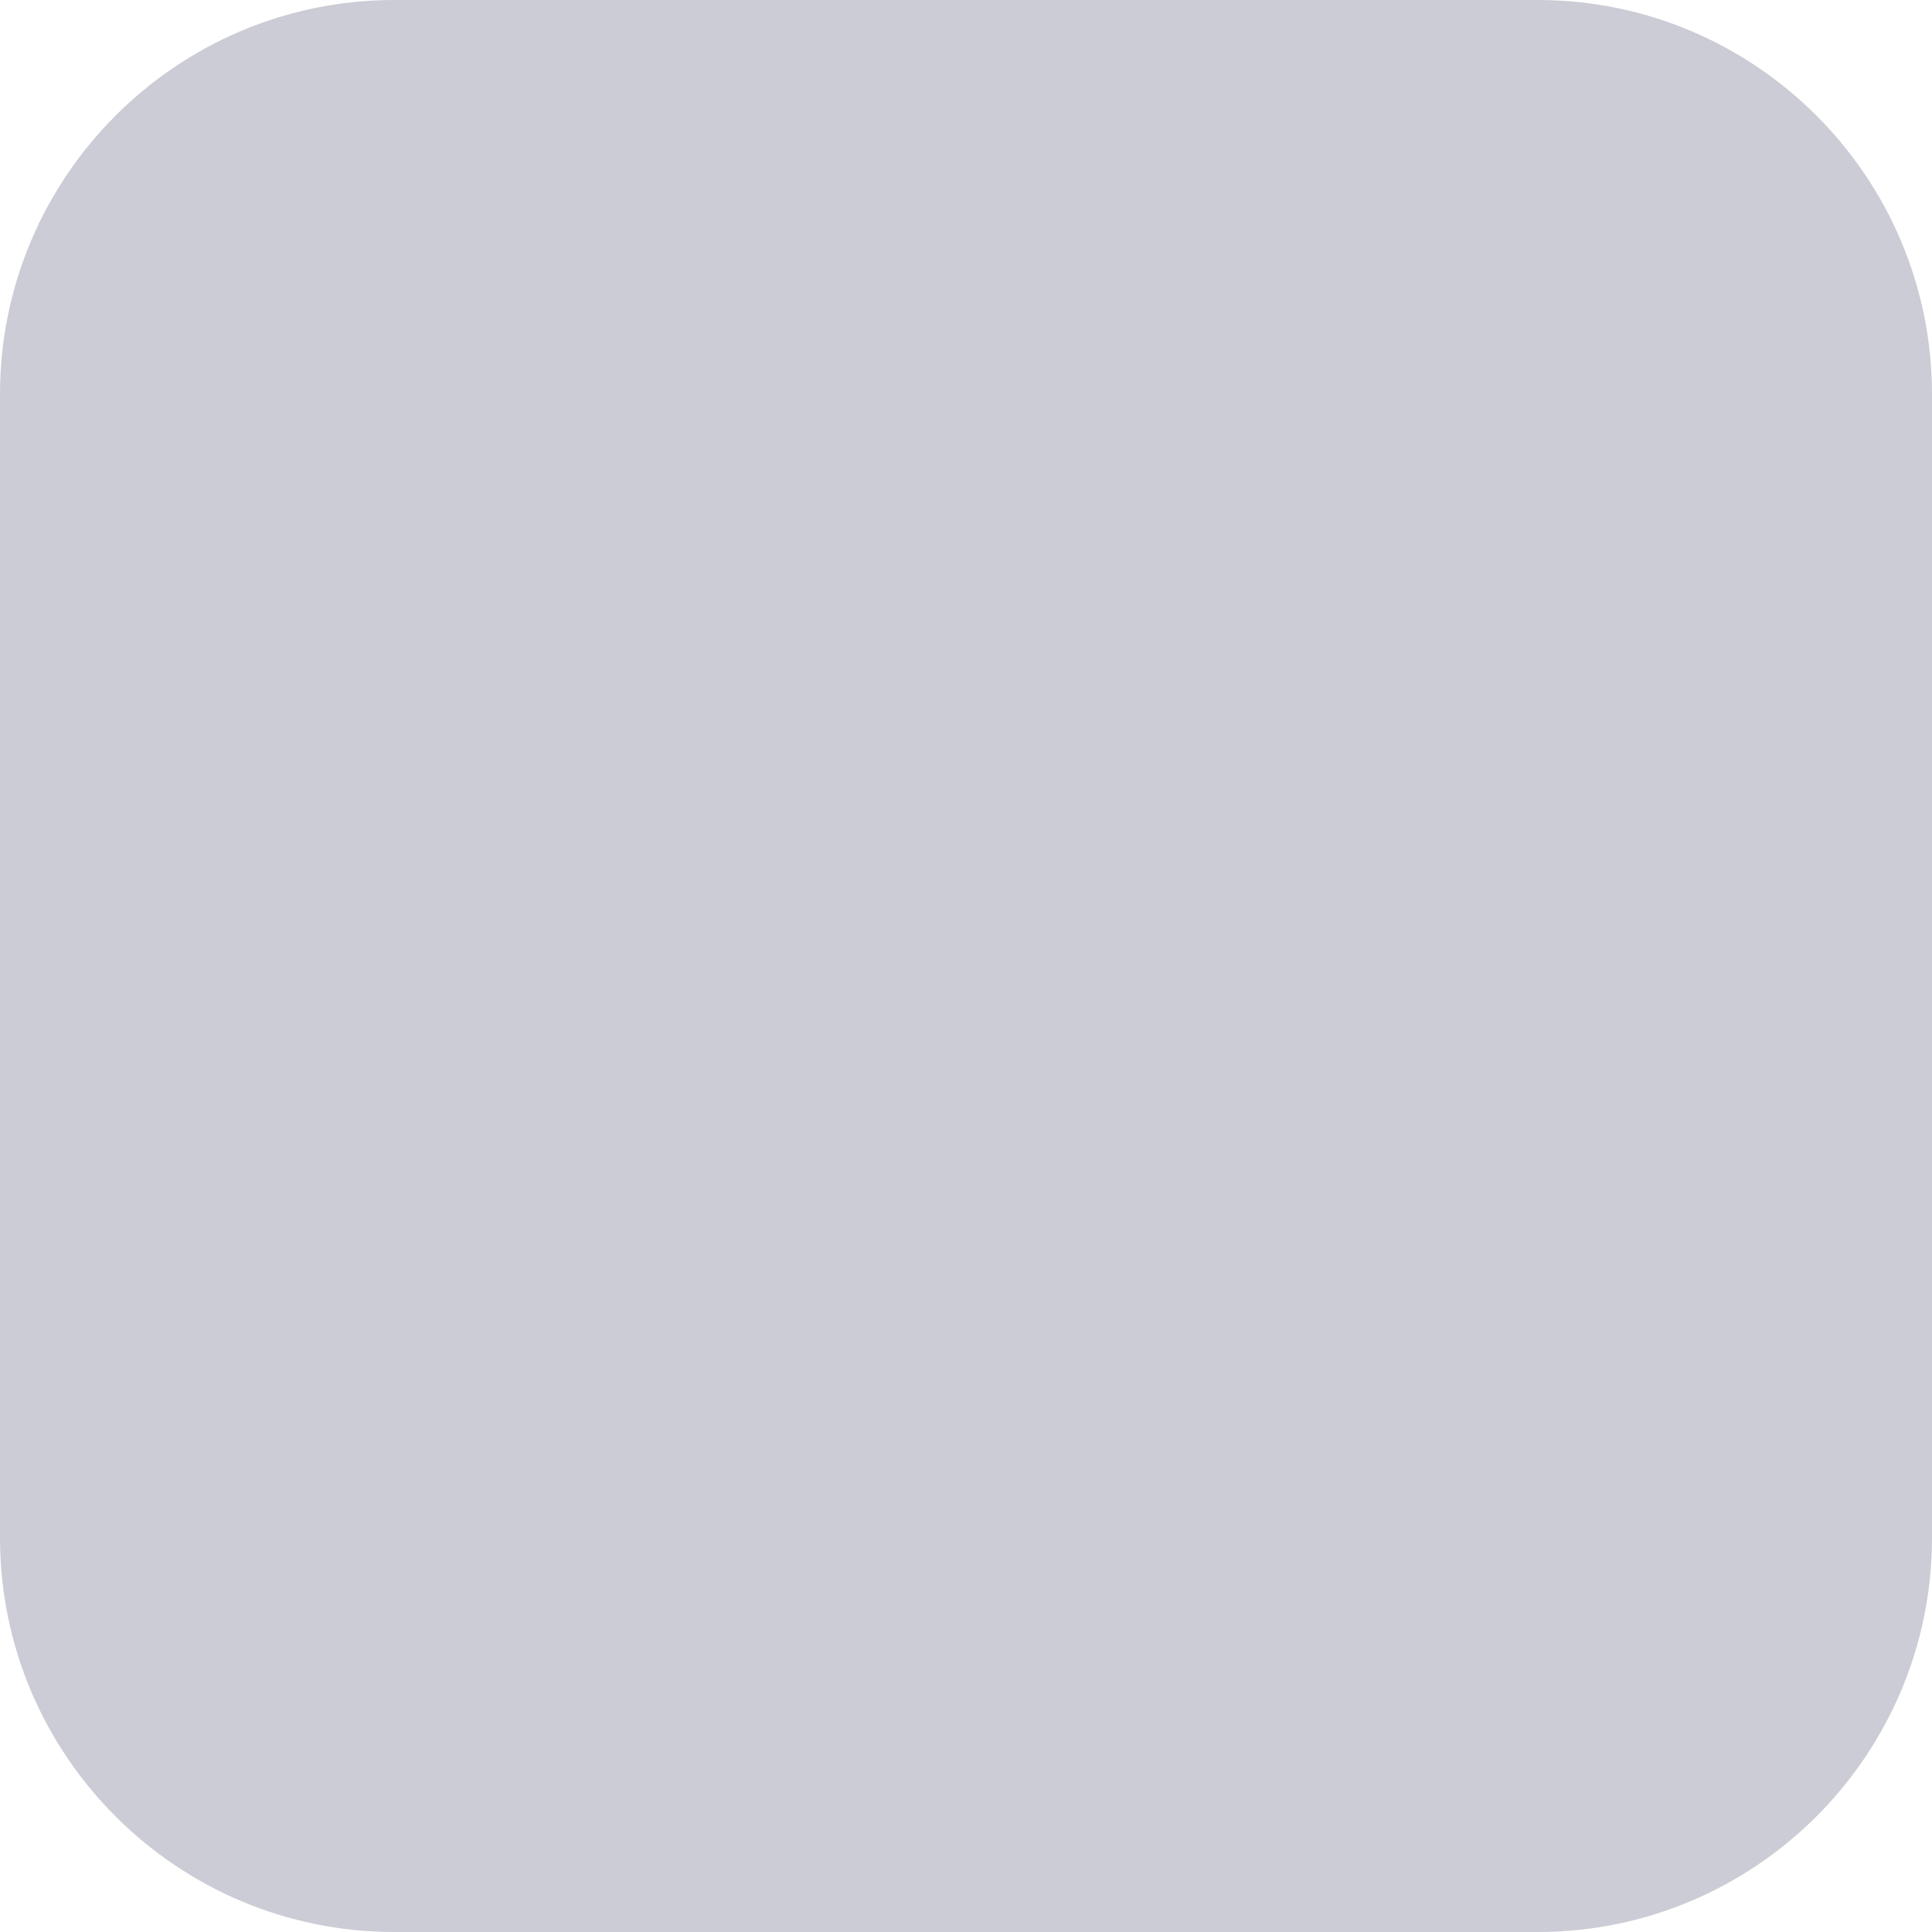<svg width="22" height="22" viewBox="0 0 22 22" fill="none" xmlns="http://www.w3.org/2000/svg">
<path d="M17.51 0.693H4.49C2.393 0.693 0.693 2.393 0.693 4.491V17.51C0.693 19.608 2.393 21.308 4.49 21.308H17.51C19.607 21.308 21.307 19.608 21.307 17.51V4.491C21.307 2.393 19.607 0.693 17.51 0.693Z" fill="#CBCCD5"/>
<path d="M17.51 22H4.49C2.013 22 0 19.987 0 17.51V4.49C0 2.013 2.013 0 4.49 0H17.51C19.987 0 22 2.013 22 4.49V17.51C22 19.987 19.987 22 17.51 22ZM4.49 1.386C2.779 1.386 1.386 2.779 1.386 4.49V17.51C1.386 19.221 2.779 20.614 4.49 20.614H17.51C19.221 20.614 20.614 19.221 20.614 17.51V4.49C20.614 2.779 19.221 1.386 17.51 1.386H4.49Z" fill="#CBCCD5"/>
</svg>
